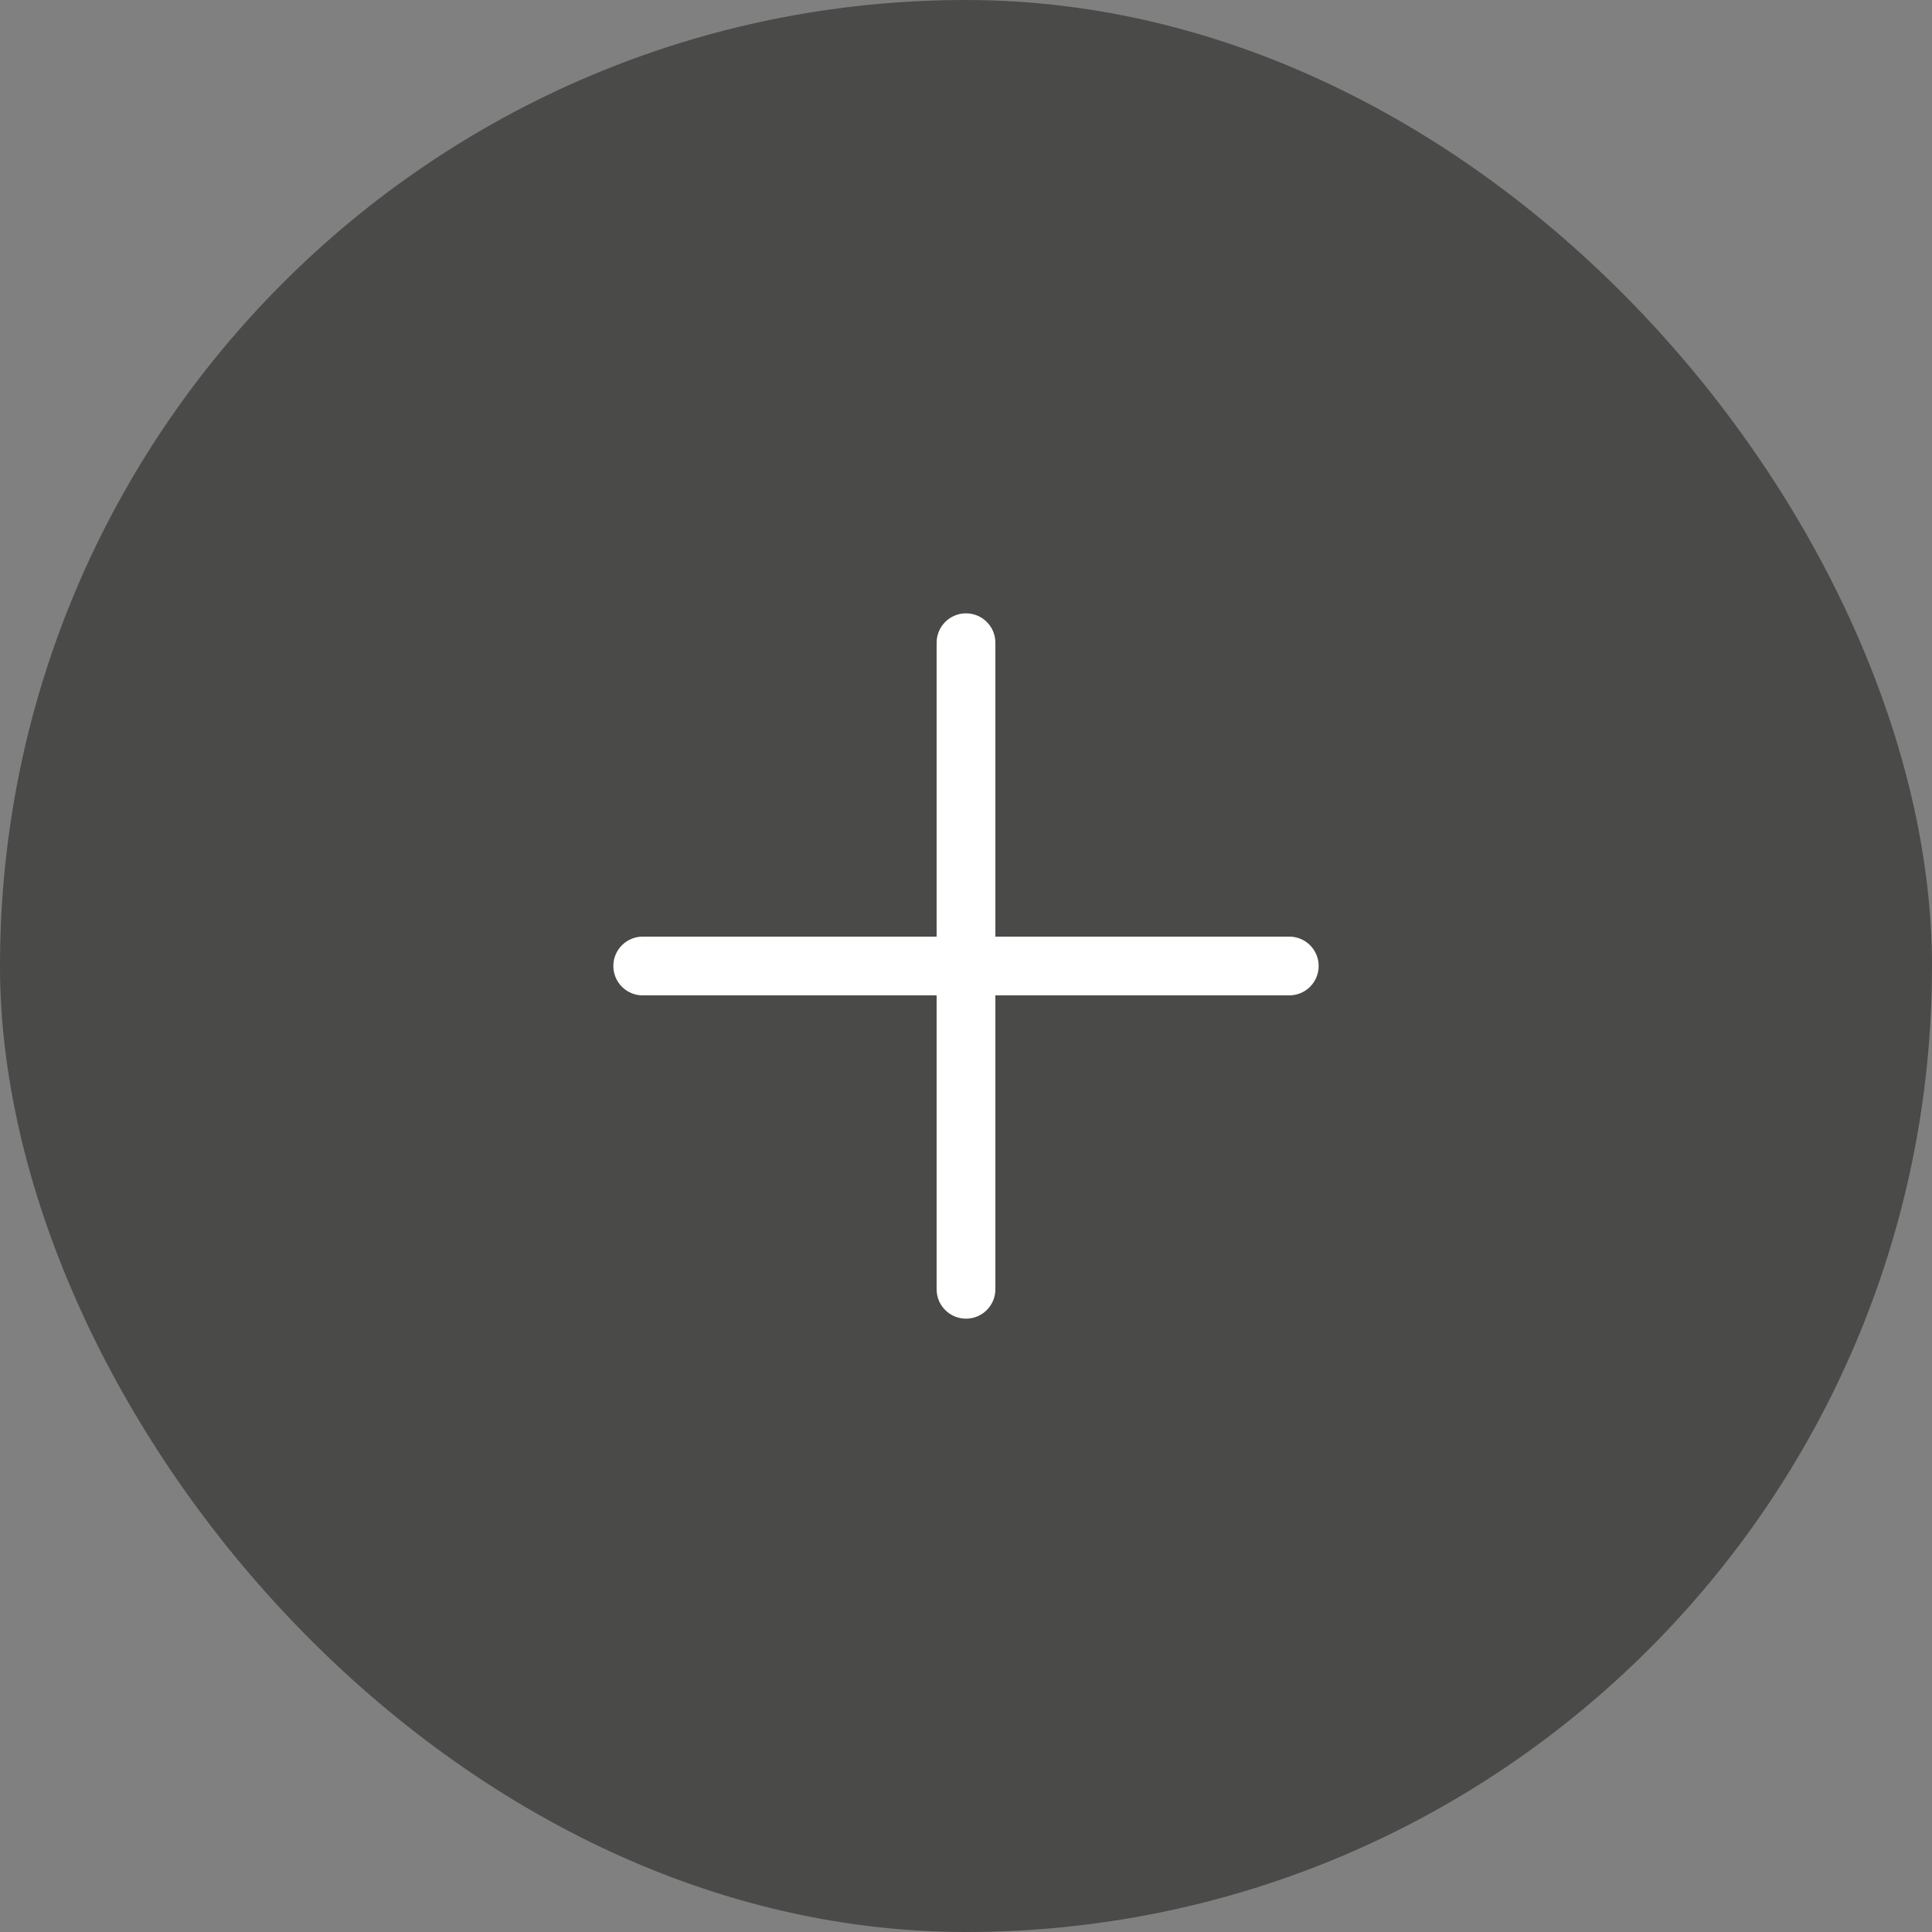 <svg width="63" height="63" viewBox="0 0 63 63" fill="none" xmlns="http://www.w3.org/2000/svg">
<rect x="0" y="0" width="63" height="63" fill="#808080" stroke="none"/>
<rect x="63" y="63" width="63" height="63" rx="31.5" transform="rotate(-180 63 63)" fill="#4A4A48"/>
<path d="M20 31.5C20 31.246 20.101 31.002 20.281 30.822C20.46 30.643 20.704 30.542 20.958 30.542L30.542 30.542L30.542 20.958C30.542 20.704 30.643 20.46 30.822 20.281C31.002 20.101 31.246 20 31.5 20C31.754 20 31.998 20.101 32.178 20.281C32.357 20.46 32.458 20.704 32.458 20.958L32.458 30.542L42.042 30.542C42.296 30.542 42.54 30.643 42.719 30.822C42.899 31.002 43 31.246 43 31.5C43 31.754 42.899 31.998 42.719 32.178C42.54 32.357 42.296 32.458 42.042 32.458L32.458 32.458L32.458 42.042C32.458 42.296 32.357 42.54 32.178 42.719C31.998 42.899 31.754 43 31.5 43C31.246 43 31.002 42.899 30.822 42.719C30.643 42.54 30.542 42.296 30.542 42.042L30.542 32.458L20.958 32.458C20.704 32.458 20.46 32.357 20.281 32.178C20.101 31.998 20 31.754 20 31.5Z" fill="white"/>
</svg>
